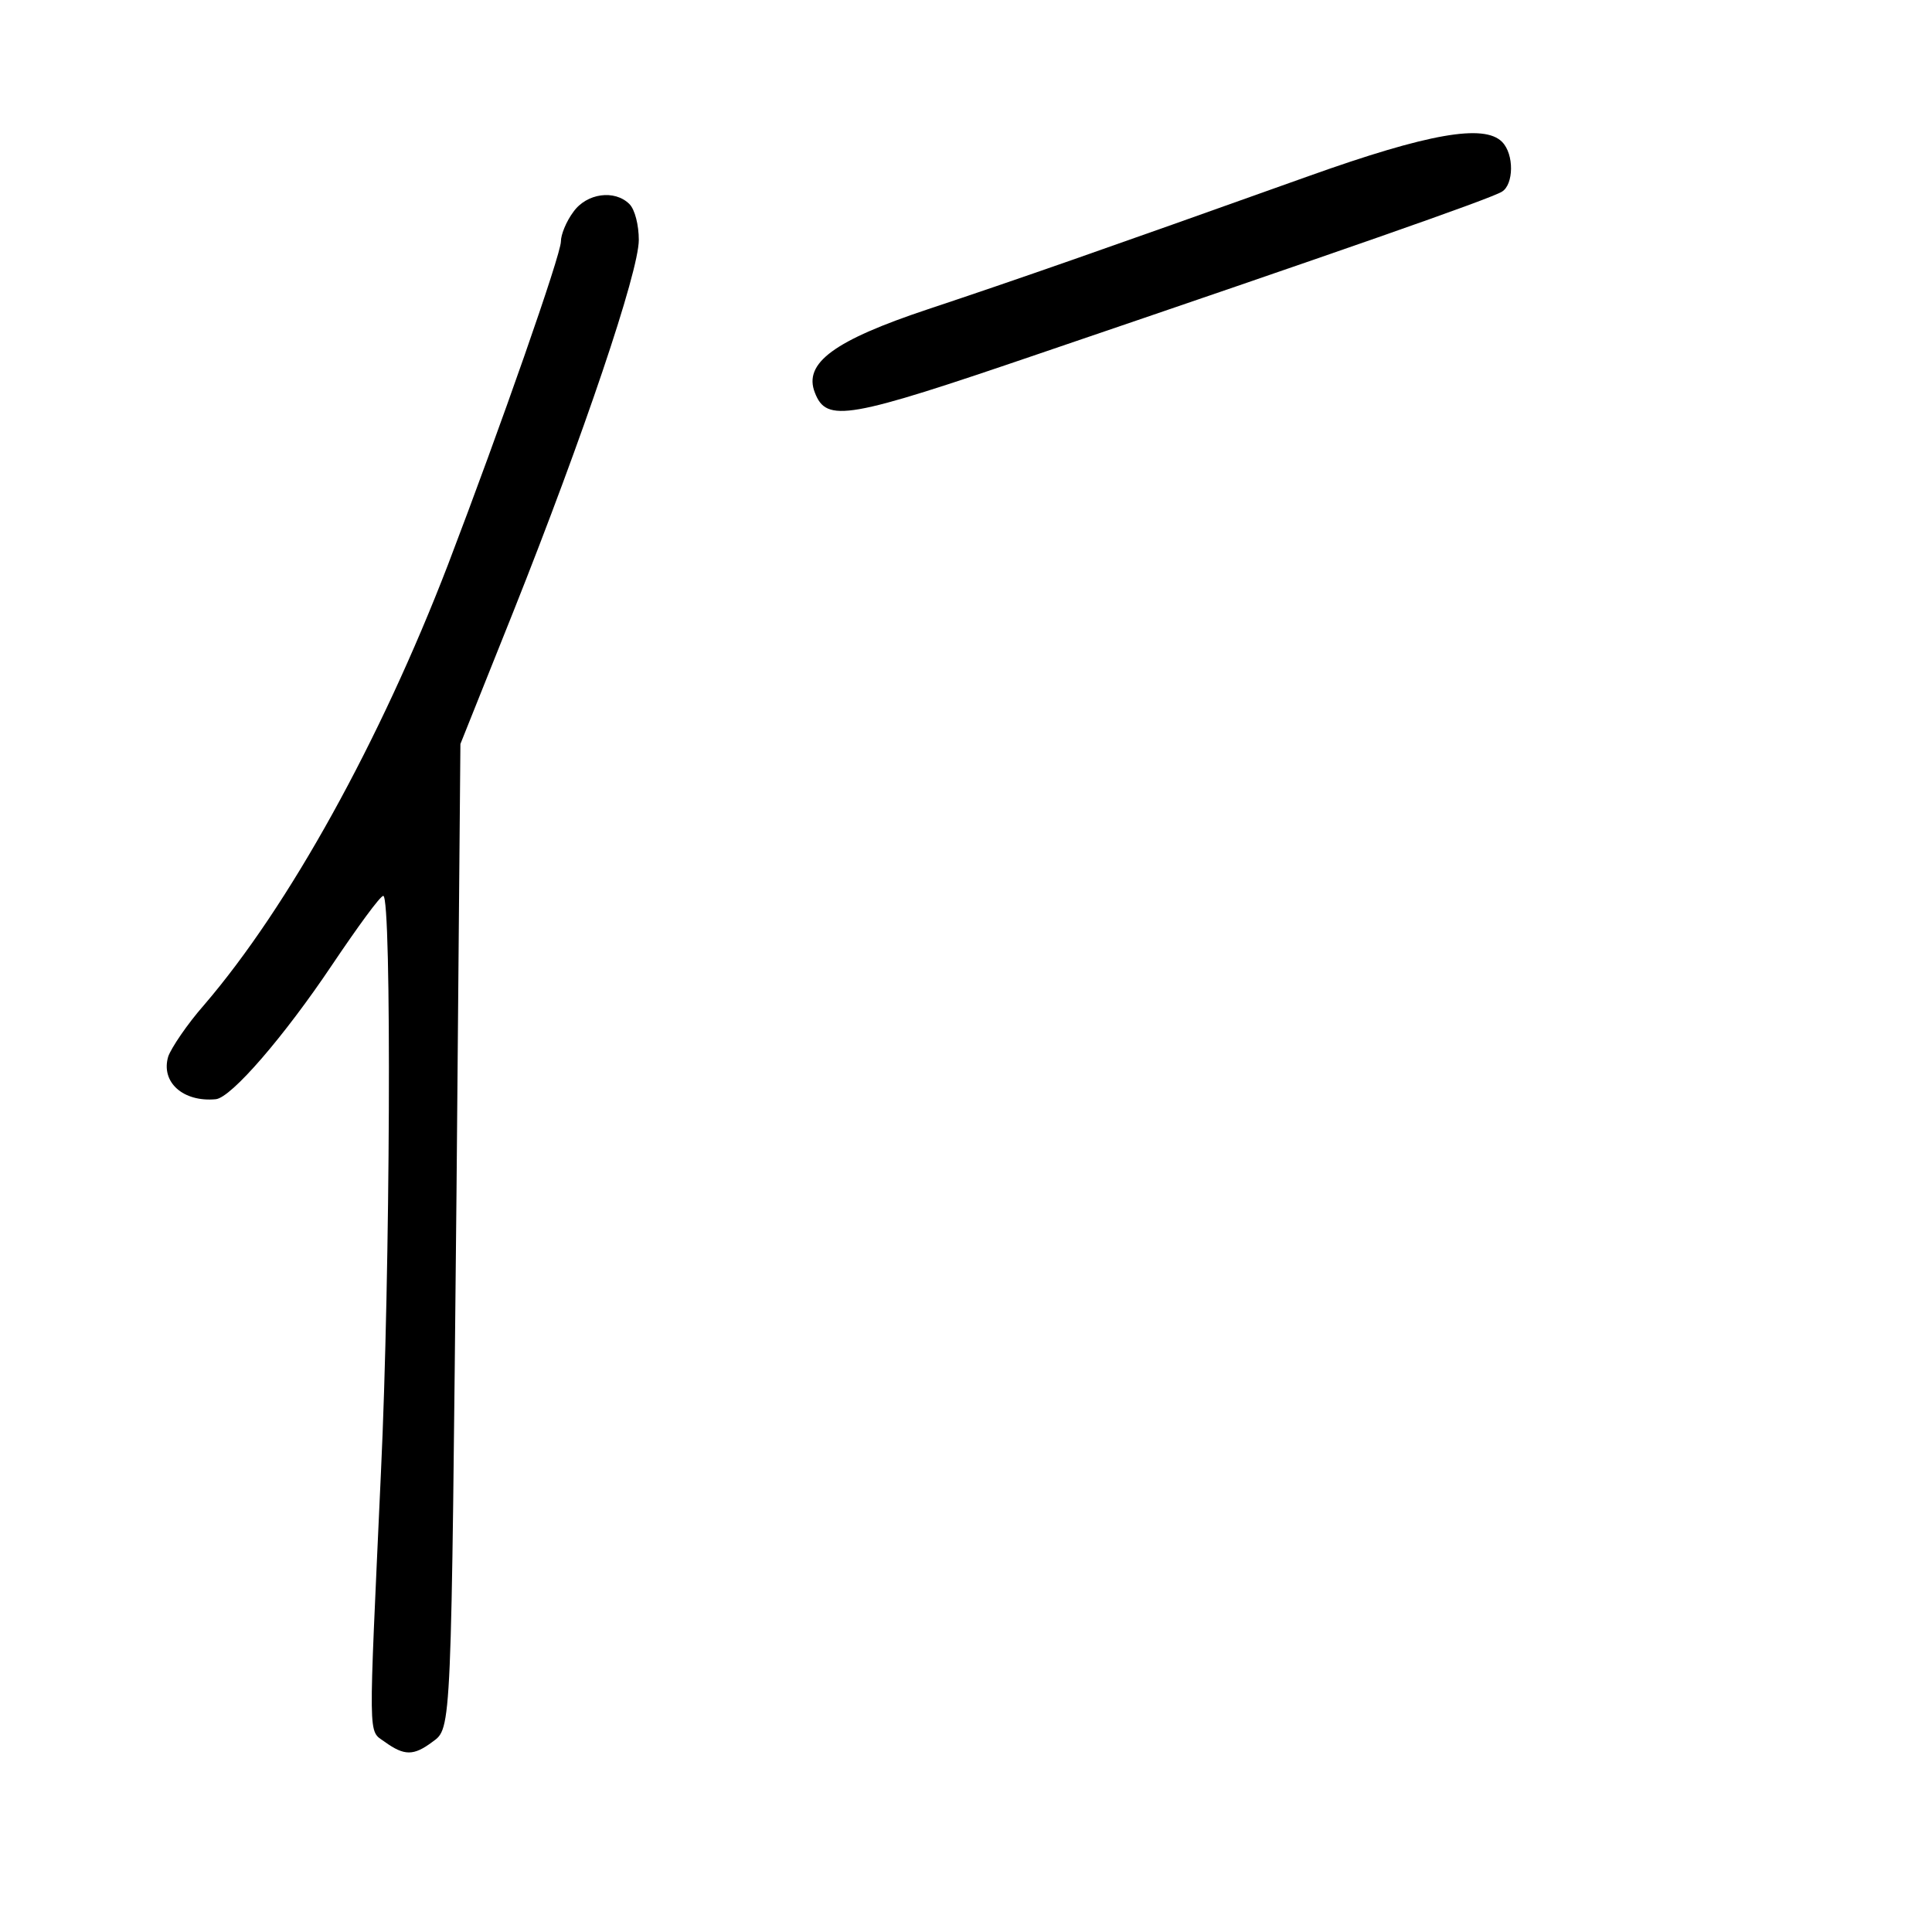 <?xml version="1.0" standalone="no"?>
<!DOCTYPE svg PUBLIC "-//W3C//DTD SVG 20010904//EN"
 "http://www.w3.org/TR/2001/REC-SVG-20010904/DTD/svg10.dtd">
<svg version="1.0" xmlns="http://www.w3.org/2000/svg"
 width="248pt" height="248pt" viewBox="0 0 248 248"
 preserveAspectRatio="xMidYMid meet">
<g transform="translate(0,248) scale(0.1,-0.1)"
fill="#000000" stroke="none">
<path d="M1680 2254 c-269 -96 -372 -132 -489 -171 -120 -40 -160 -69 -145
-107 15 -39 42 -34 288 50 382 130 580 199 594 208 15 9 16 48 0 64 -23 23
-94 11 -248 -44z"/>
<path d="M736 2208 c-9 -12 -16 -29 -16 -38 0 -17 -77 -237 -145 -415 -87
-226 -204 -438 -313 -565 -22 -25 -42 -55 -46 -66 -10 -33 19 -59 61 -55 20 2
88 81 149 172 33 49 62 89 66 89 11 0 9 -487 -3 -740 -16 -352 -17 -330 5
-346 25 -18 37 -18 61 0 25 18 24 10 31 706 l5 575 68 170 c90 226 161 436
161 477 0 19 -5 39 -12 46 -19 19 -55 14 -72 -10z"/>
</g>
</svg>
